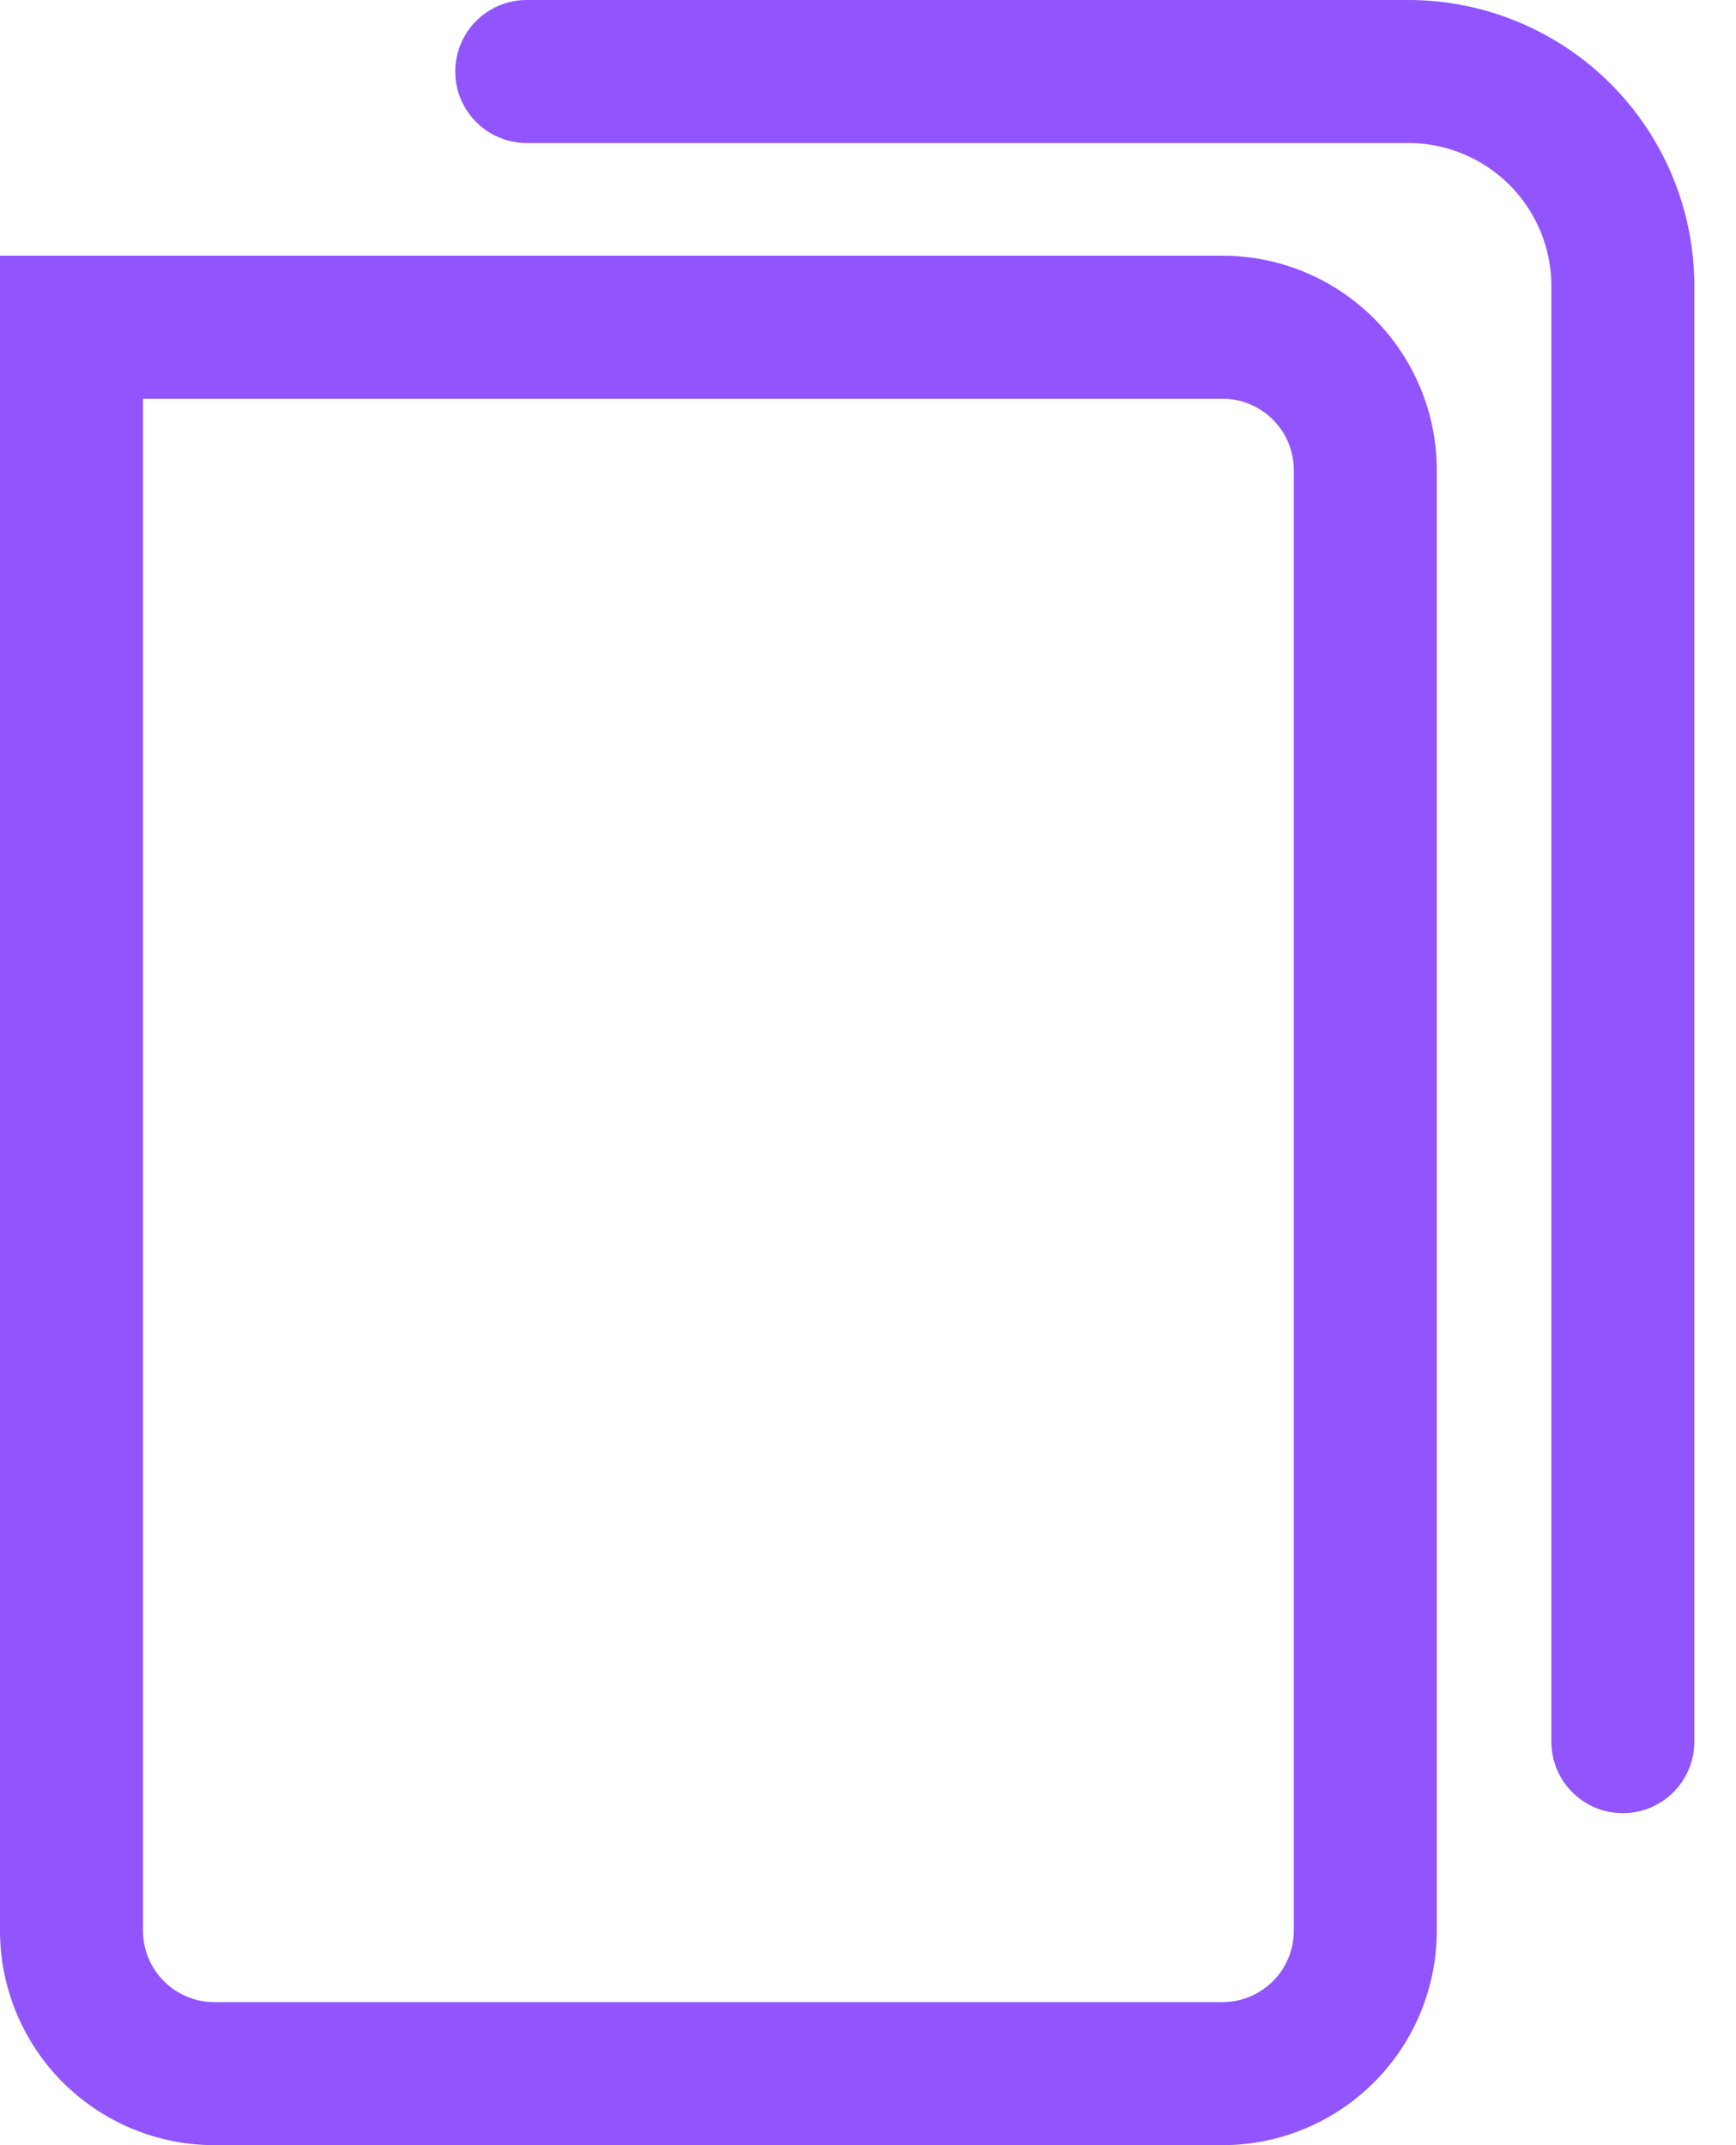 <svg width="17" height="21" viewBox="0 0 17 21" fill="none" xmlns="http://www.w3.org/2000/svg">
<path d="M5.158 0C4.972 0 4.794 0.074 4.663 0.205C4.532 0.336 4.458 0.514 4.458 0.7C4.458 0.886 4.532 1.064 4.663 1.195C4.794 1.326 4.972 1.4 5.158 1.4H13.792C14.163 1.4 14.519 1.548 14.782 1.81C15.044 2.073 15.192 2.429 15.192 2.8V17.05C15.192 17.236 15.265 17.414 15.397 17.545C15.528 17.677 15.706 17.75 15.892 17.75C16.077 17.75 16.255 17.677 16.387 17.545C16.518 17.414 16.592 17.236 16.592 17.05V2.8C16.592 2.057 16.297 1.345 15.772 0.82C15.246 0.295 14.534 0 13.792 0H5.158Z" fill="#9154FD"/>
<path fill-rule="evenodd" clip-rule="evenodd" d="M11.97 2.503H0V18.9C0 19.457 0.221 19.991 0.615 20.385C1.009 20.779 1.543 21 2.1 21H11.97C12.527 21 13.061 20.779 13.455 20.385C13.849 19.991 14.07 19.457 14.07 18.9V4.603C14.07 4.046 13.849 3.512 13.455 3.118C13.061 2.724 12.527 2.503 11.97 2.503ZM1.4 18.9V3.903H11.97C12.156 3.903 12.334 3.977 12.465 4.108C12.597 4.24 12.67 4.418 12.67 4.603V18.9C12.67 19.086 12.597 19.264 12.465 19.395C12.334 19.526 12.156 19.6 11.97 19.6H2.1C1.914 19.6 1.736 19.526 1.605 19.395C1.474 19.264 1.4 19.086 1.4 18.9Z" fill="#9154FD"/>
</svg>
